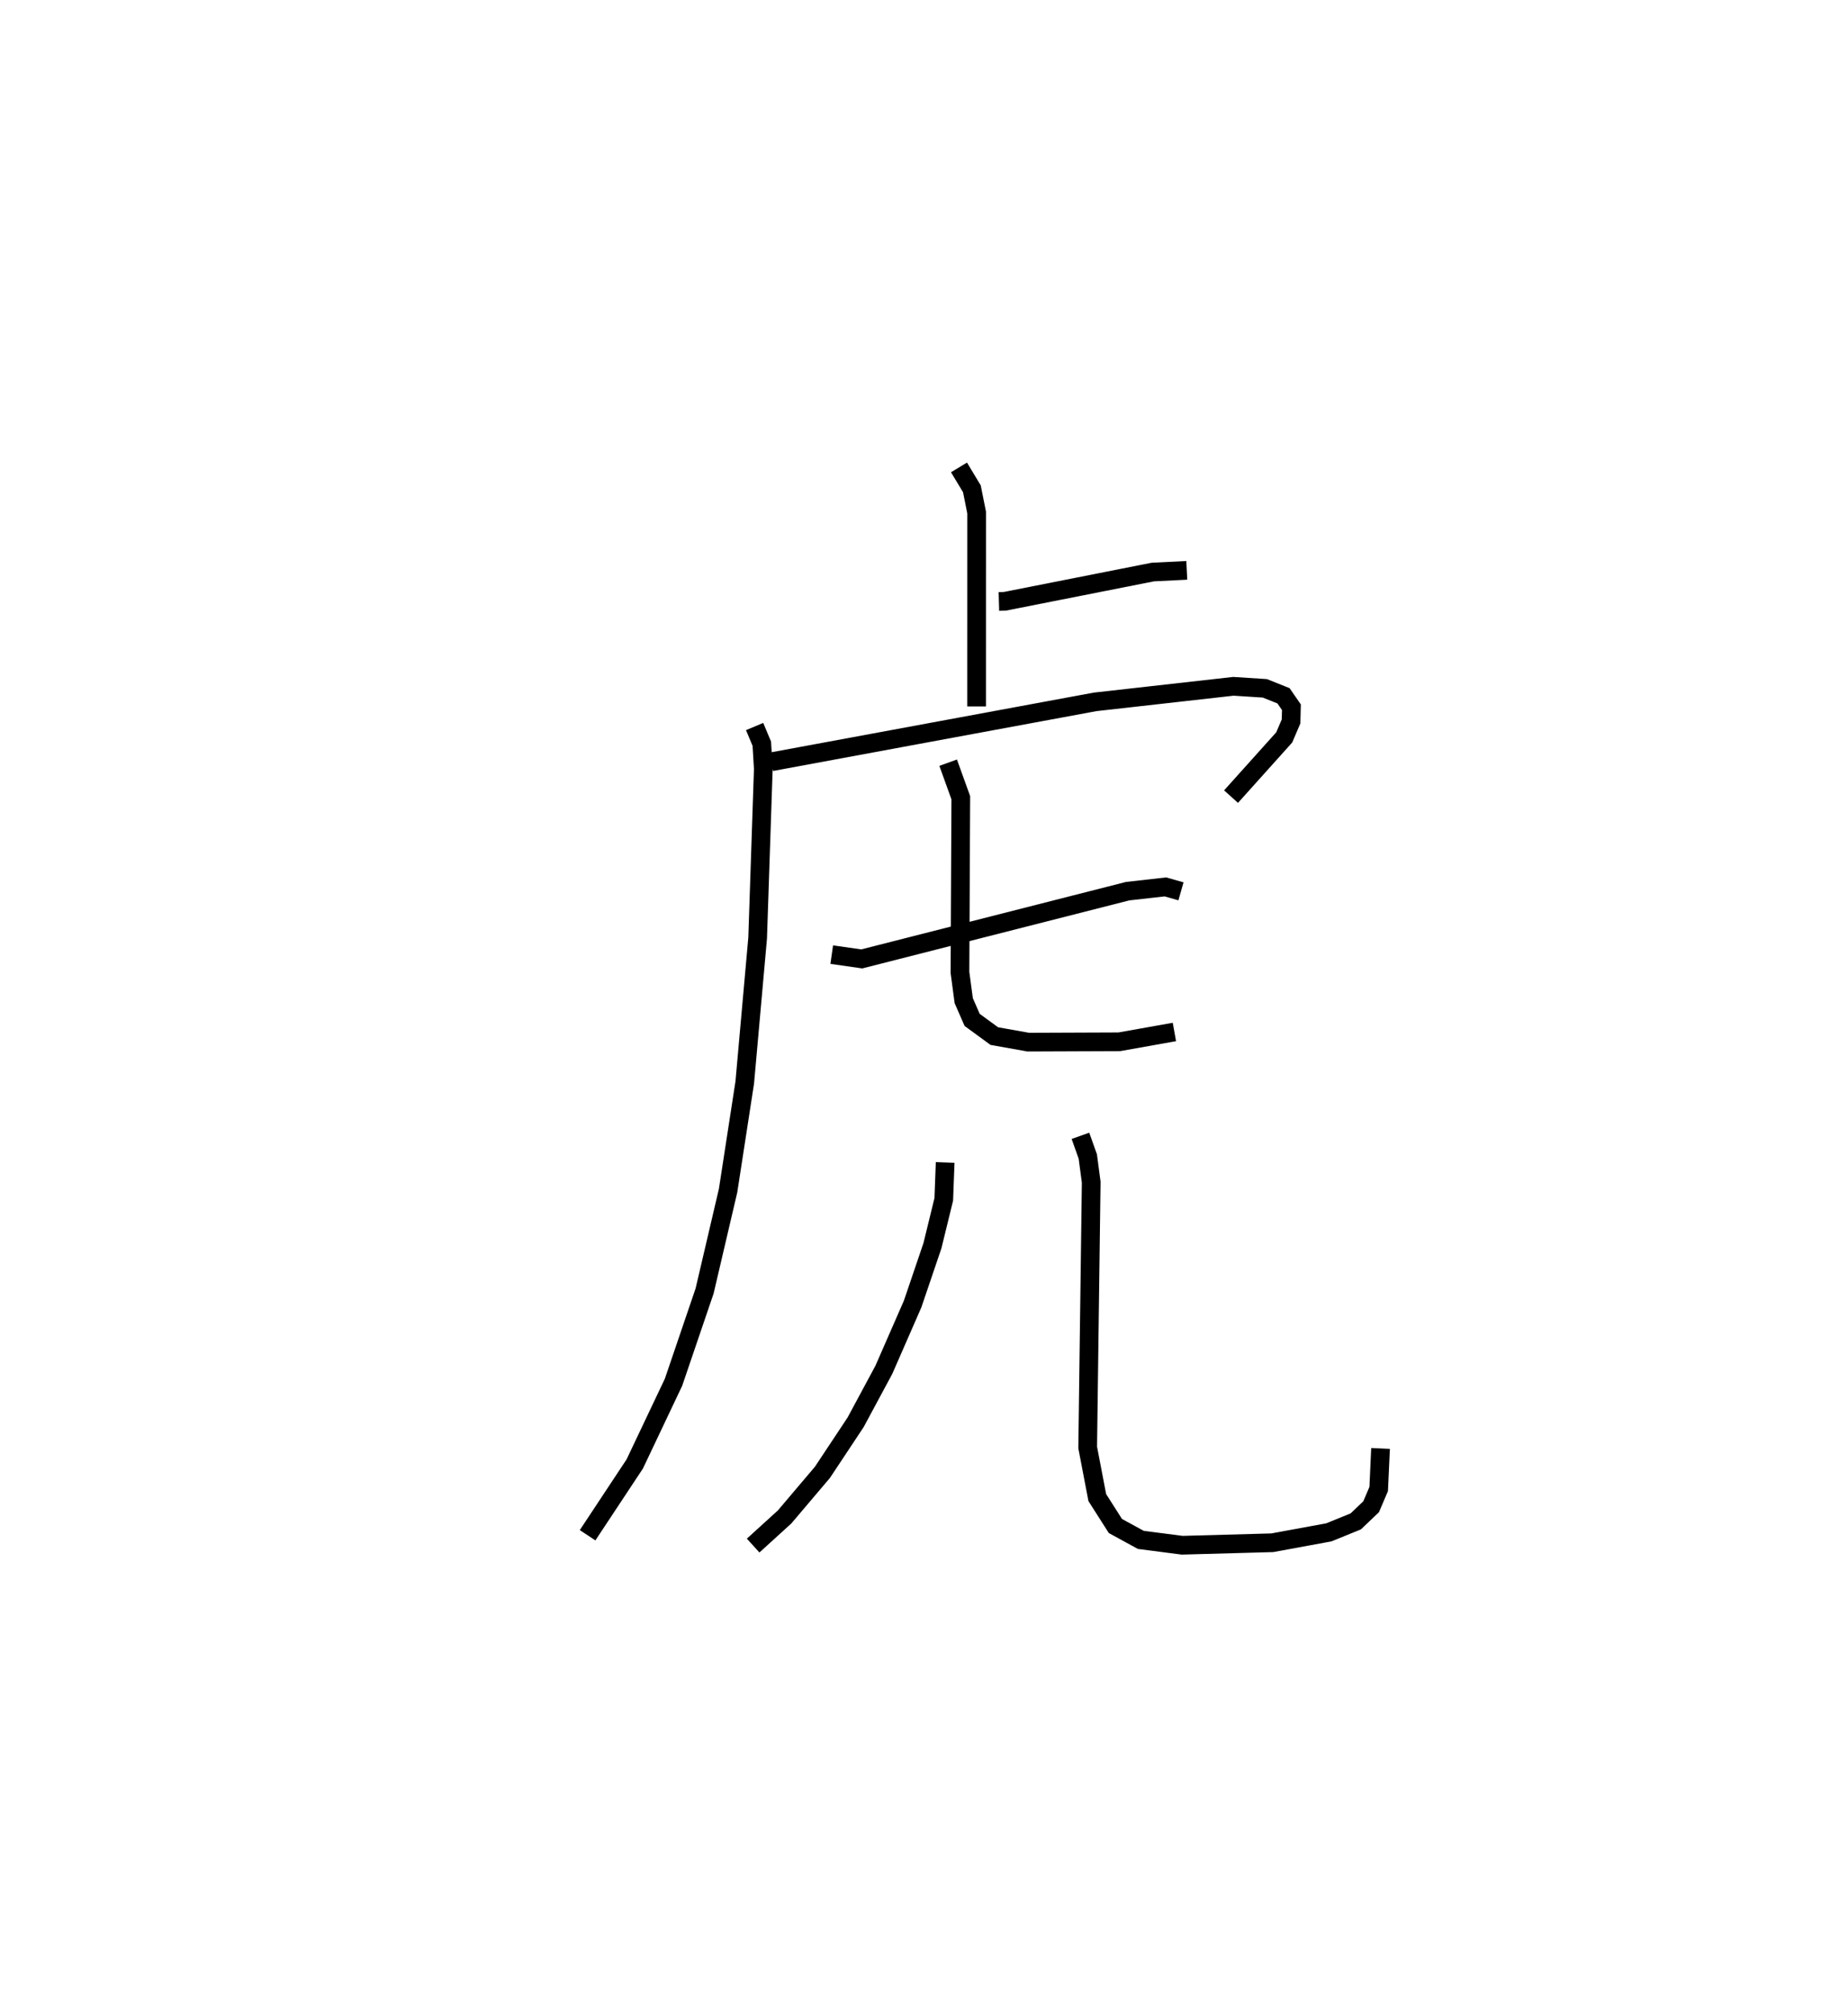 <?xml version="1.0" encoding="utf-8" ?>
<svg baseProfile="full" height="107.667" version="1.1" width="98.849" xmlns="http://www.w3.org/2000/svg" xmlns:ev="http://www.w3.org/2001/xml-events" xmlns:xlink="http://www.w3.org/1999/xlink"><defs /><rect fill="white" height="107.667" width="98.849" x="0" y="0" /><path d="M25,28.125 m0.0,0.0 m28.431,4.045 l0.318,-0.009 7.916,-1.565 l1.816,-0.09 m-12.185,-5.506 l0.69,1.144 0.254,1.271 l-0.002,10.369 m-11.874,1.075 l0.385,0.92 0.08,1.345 l-0.303,9.048 -0.689,7.722 l-0.892,5.786 -1.256,5.368 l-1.663,4.884 -2.073,4.368 l-2.523,3.814 m9.83,-41.37 l17.317,-3.204 7.395,-0.832 l1.683,0.108 0.999,0.399 l0.423,0.613 -0.019,0.758 l-0.365,0.854 -2.845,3.168 m-21.359,8.451 l1.607,0.229 14.221,-3.623 l2.02,-0.228 0.832,0.237 m-12.453,-6.881 l0.676,1.875 -0.044,9.346 l0.202,1.509 0.449,1.027 l1.185,0.866 1.819,0.324 l4.869,-0.019 2.946,-0.525 m-12.262,6.979 l-0.074,1.972 -0.606,2.479 l-1.061,3.122 -1.54,3.52 l-1.509,2.805 -1.775,2.676 l-2.025,2.388 -1.681,1.529 m17.507,-21.916 l0.394,1.106 0.182,1.374 l-0.188,14.191 0.513,2.677 l0.969,1.521 1.36,0.743 l2.214,0.286 4.818,-0.133 l3.025,-0.556 1.438,-0.585 l0.824,-0.784 0.405,-0.95 l0.099,-2.169 " fill="none" stroke="black" stroke-width="1" /></svg>
